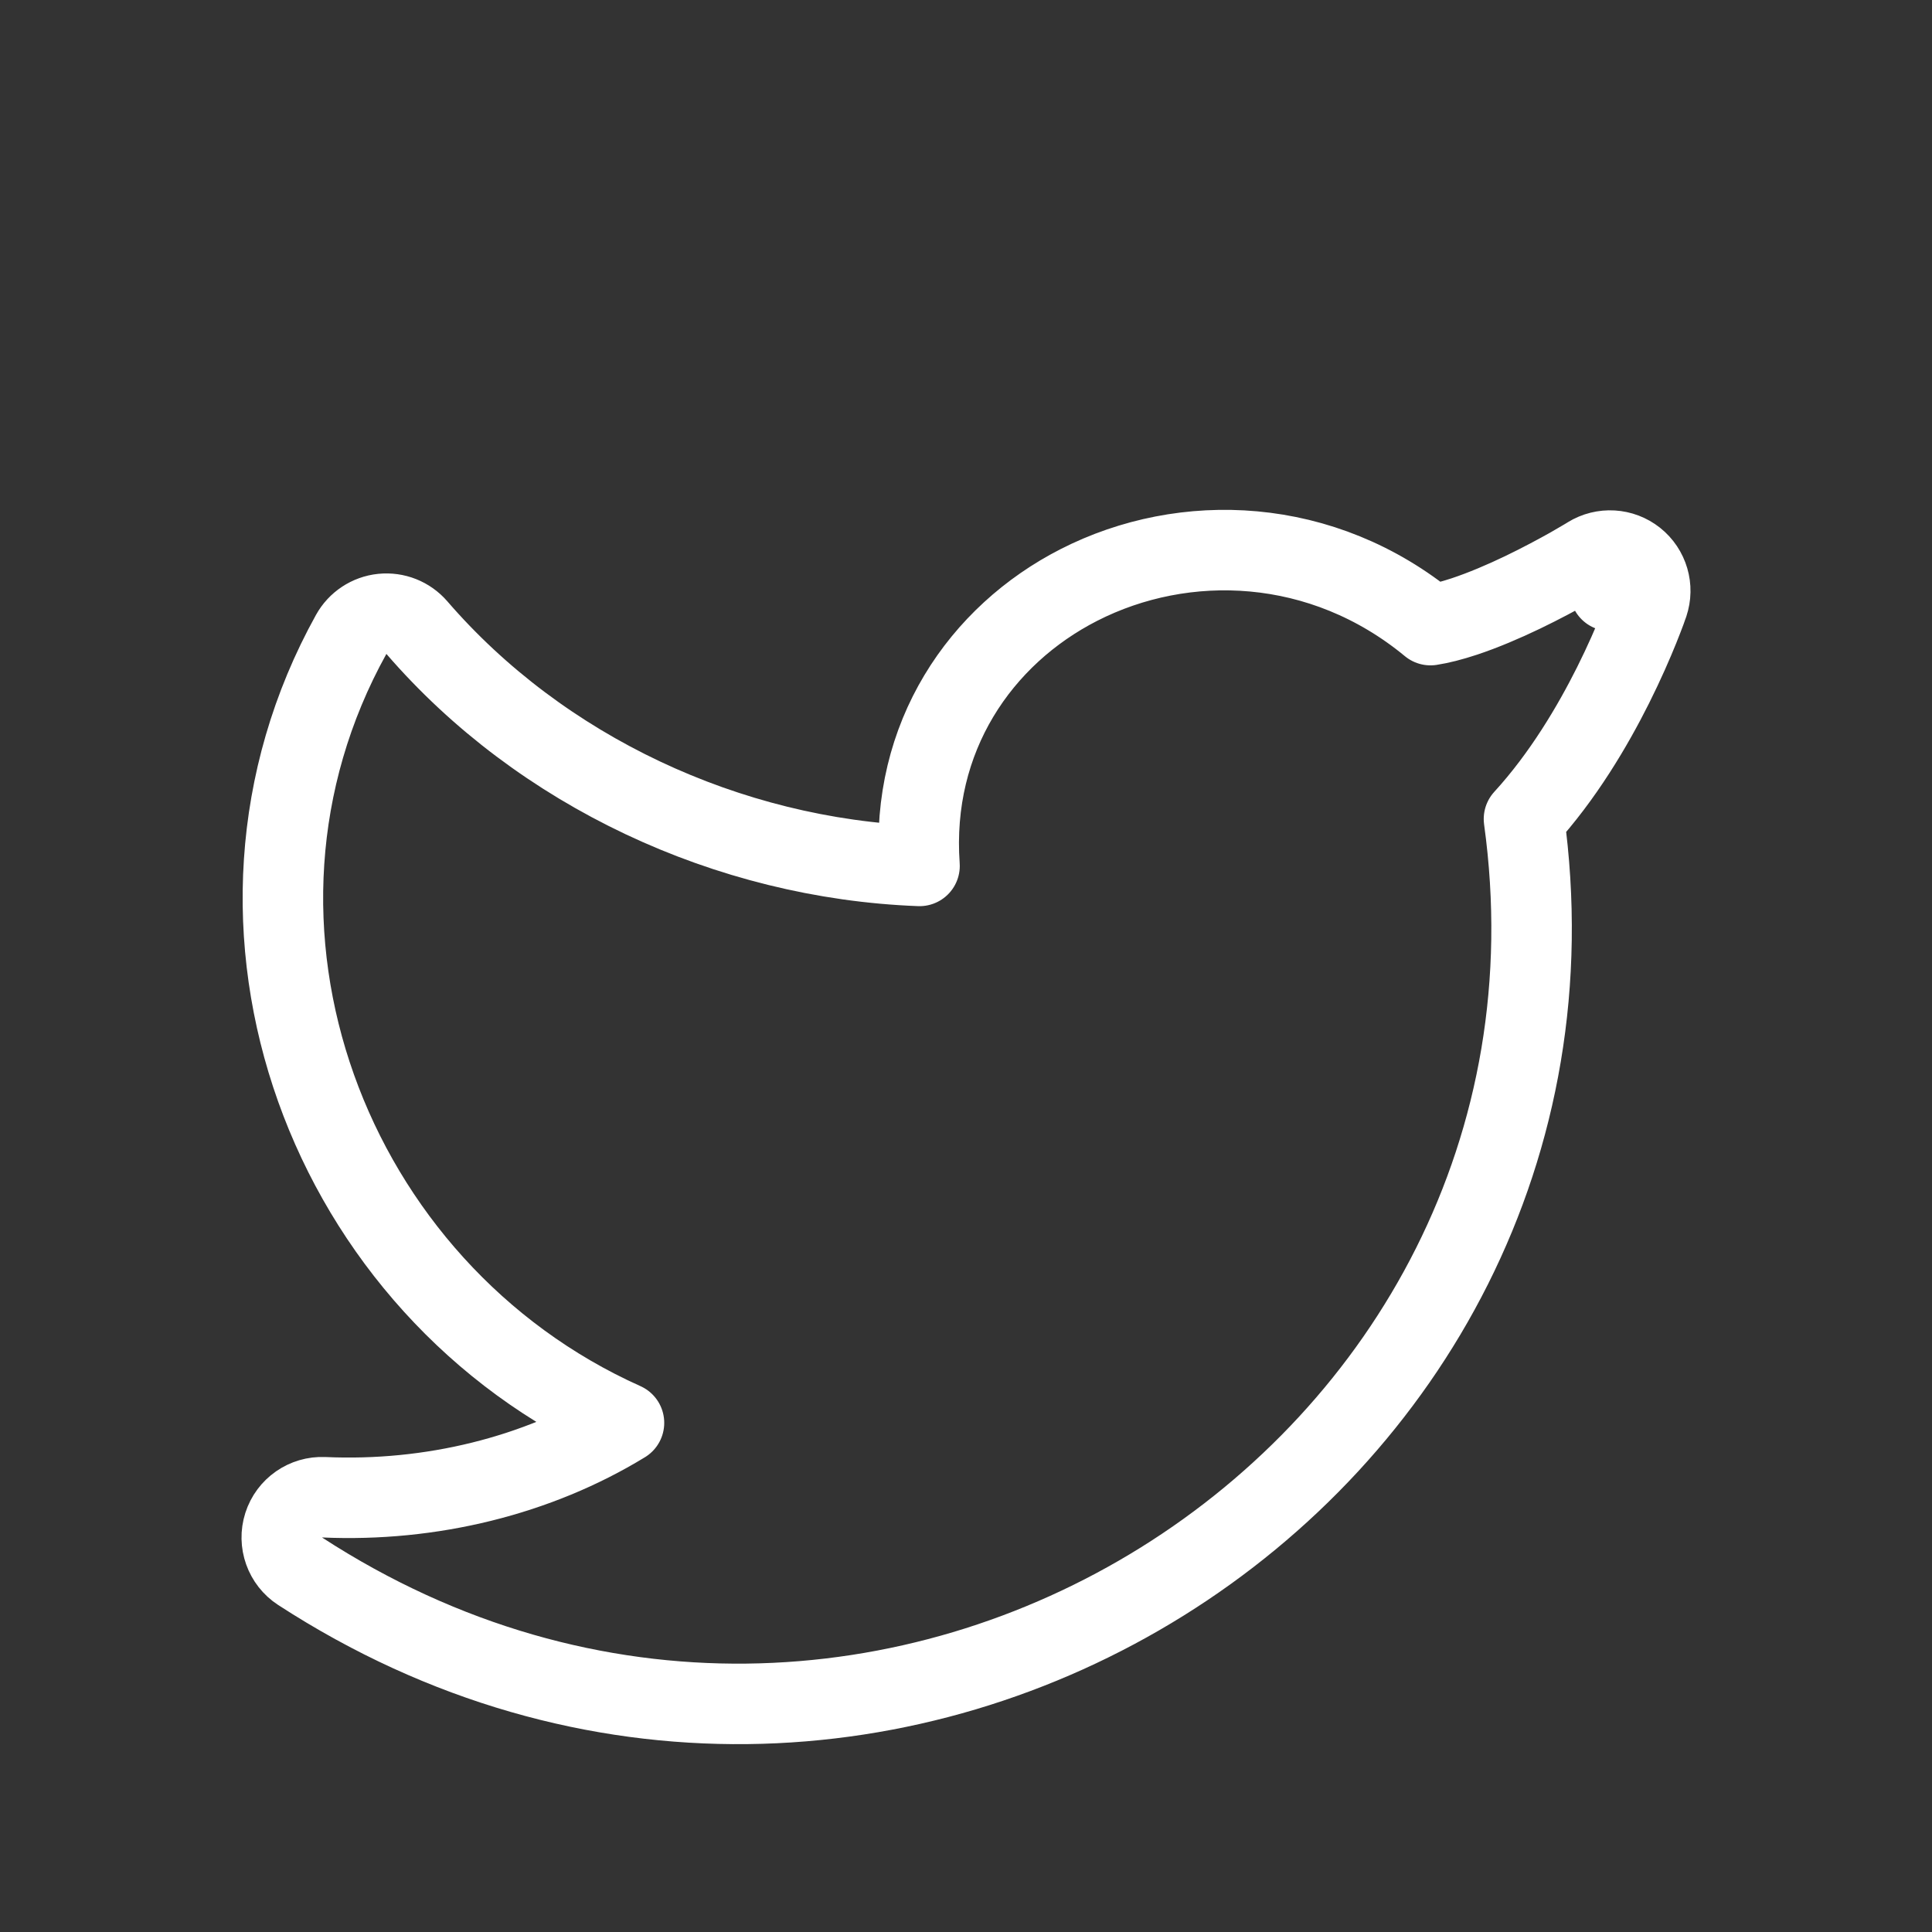 <svg width="36" height="36" viewBox="0 0 36 36" fill="none" xmlns="http://www.w3.org/2000/svg">
<rect x="0" y="0" width="36" height="36" fill="#333333" stroke="none"/>
<path d="M30 11.009L30.71 11.251C30.812 10.951 30.715 10.62 30.467 10.422C30.219 10.225 29.875 10.205 29.605 10.371L29.605 10.371L29.605 10.372L29.601 10.374L29.585 10.384C29.57 10.393 29.547 10.407 29.516 10.425C29.456 10.461 29.366 10.514 29.255 10.577C29.03 10.703 28.719 10.871 28.37 11.039C28.02 11.207 27.642 11.369 27.284 11.488C27.044 11.567 26.832 11.621 26.655 11.648C24.641 9.985 22.065 9.899 20.104 10.9C18.269 11.836 16.963 13.734 17.134 16.135C13.562 16 10.075 14.367 7.768 11.695C7.607 11.509 7.367 11.414 7.123 11.439C6.879 11.464 6.663 11.607 6.544 11.821C3.537 17.243 6.109 24.041 11.627 26.513C10.012 27.5 8.03 27.988 6.033 27.899C5.695 27.884 5.389 28.097 5.286 28.419C5.183 28.741 5.308 29.093 5.591 29.277C16.327 36.25 30.088 27.493 28.397 15.261C29.127 14.464 29.68 13.521 30.056 12.771C30.269 12.345 30.431 11.97 30.54 11.7C30.595 11.564 30.636 11.455 30.665 11.378C30.679 11.339 30.69 11.309 30.697 11.287L30.706 11.262L30.709 11.255L30.709 11.252L30.71 11.251L30.71 11.251C30.71 11.251 30.71 11.251 30 11.009Z" stroke="white" stroke-width="1.5" stroke-linecap="round" stroke-linejoin="round"/>
</svg>
